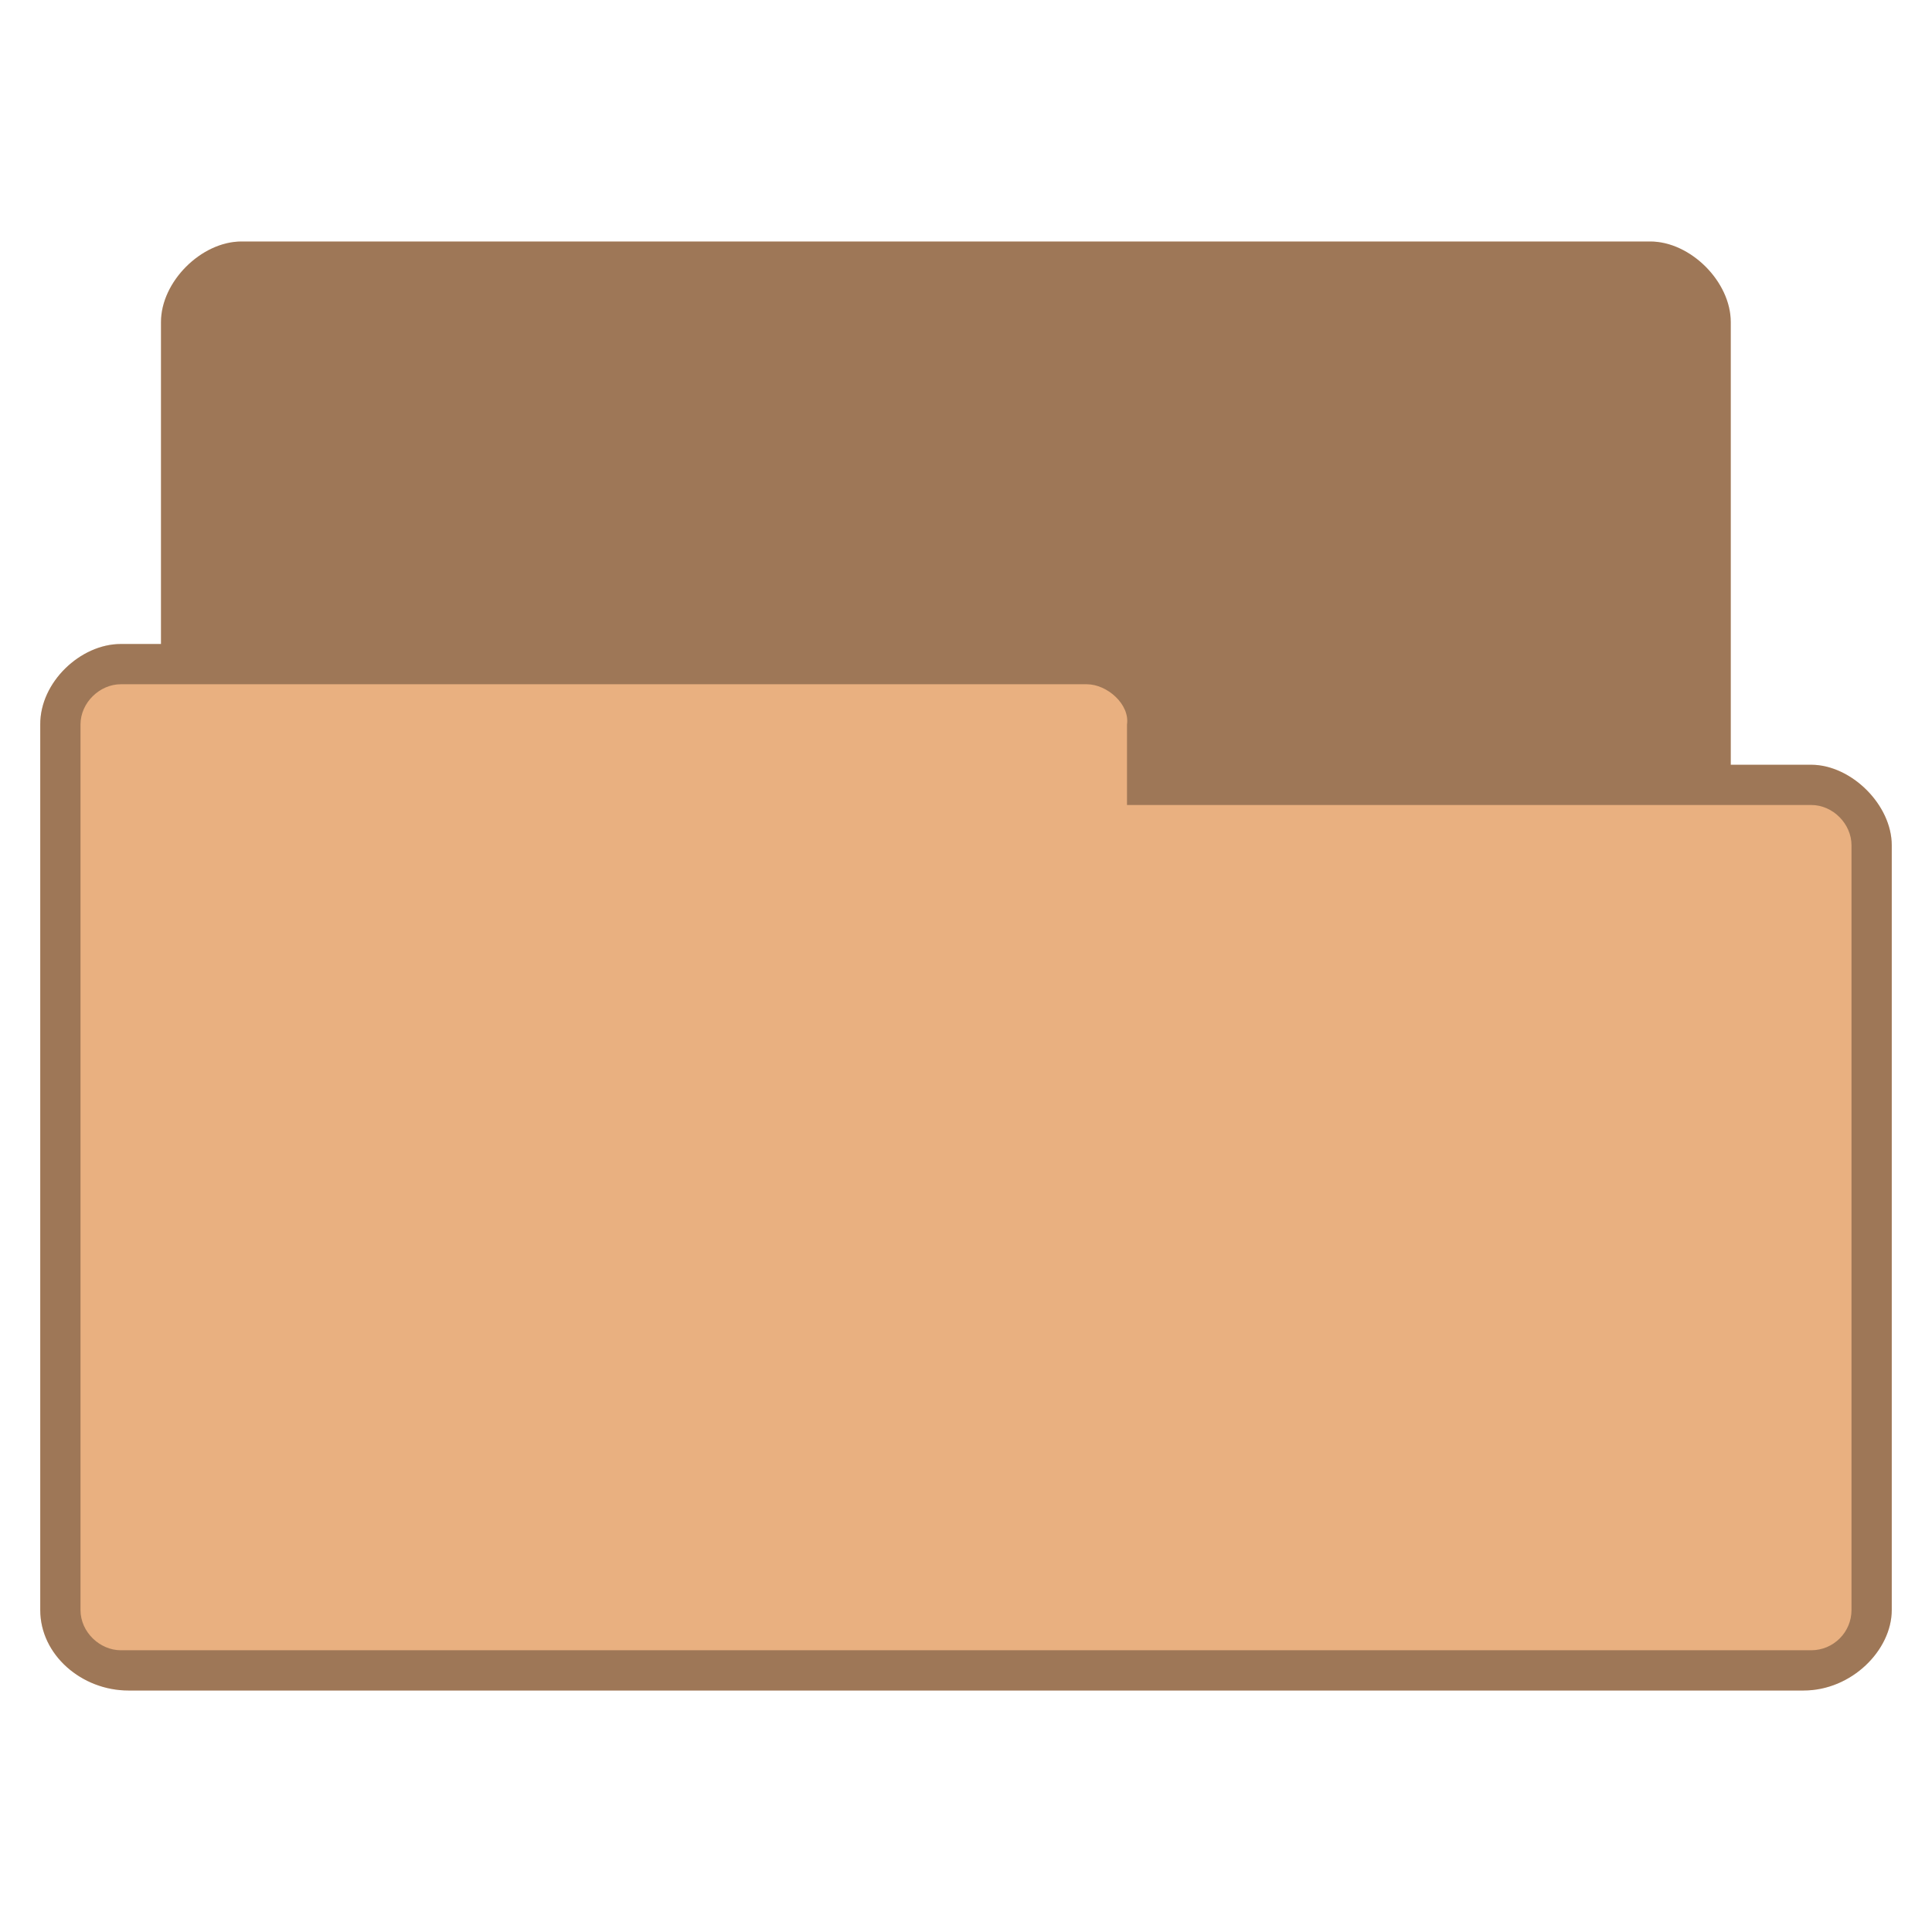 
<svg xmlns="http://www.w3.org/2000/svg" xmlns:xlink="http://www.w3.org/1999/xlink" width="96px" height="96px" viewBox="0 0 96 96" version="1.1">
<g id="surface1">
<path style=" stroke:none;fill-rule:nonzero;fill:rgb(91.373%,69.02%,50.196%);fill-opacity:1;" d="M 12 12 C 10 12 8 14 8 16 L 8 32 L 6 32 C 4 32 1.988 33.898 2 36 L 2 80 C 2 82.242 4.074 84 6.375 84 L 89.625 84 C 92 84 94 82 94 80 L 94 42 C 94 40 92 38 90 38 L 86 38 L 86 16 C 86 14 84 12 82 12 Z M 12 12 "/>
<path style=" stroke:none;fill-rule:nonzero;fill:rgb(0%,0%,0%);fill-opacity:0.322;" d="M 12 12 C 10 12 8 14 8 16 L 8 32 L 6 32 C 4 32 1.988 33.898 2 36 L 2 80 C 2 82.242 4.074 84 6.375 84 L 89.625 84 C 92 84 94 82 94 80 L 94 42 C 94 40 92 38.012 90 38 L 86 38 L 86 16 C 86 14 84 12 82 12 Z M 6 34 L 54 34 C 55.016 34 56.145 35 56 36 L 56 40 L 90 40 C 91.082 40 92 40.945 92 42 L 92 80 C 92 81.109 91.098 82 90 82 L 6 82 C 4.973 82 4 81.109 4 80 L 4 36 C 4 34.914 4.957 34 6 34 Z M 6 34 "/>
</g>
</svg>
